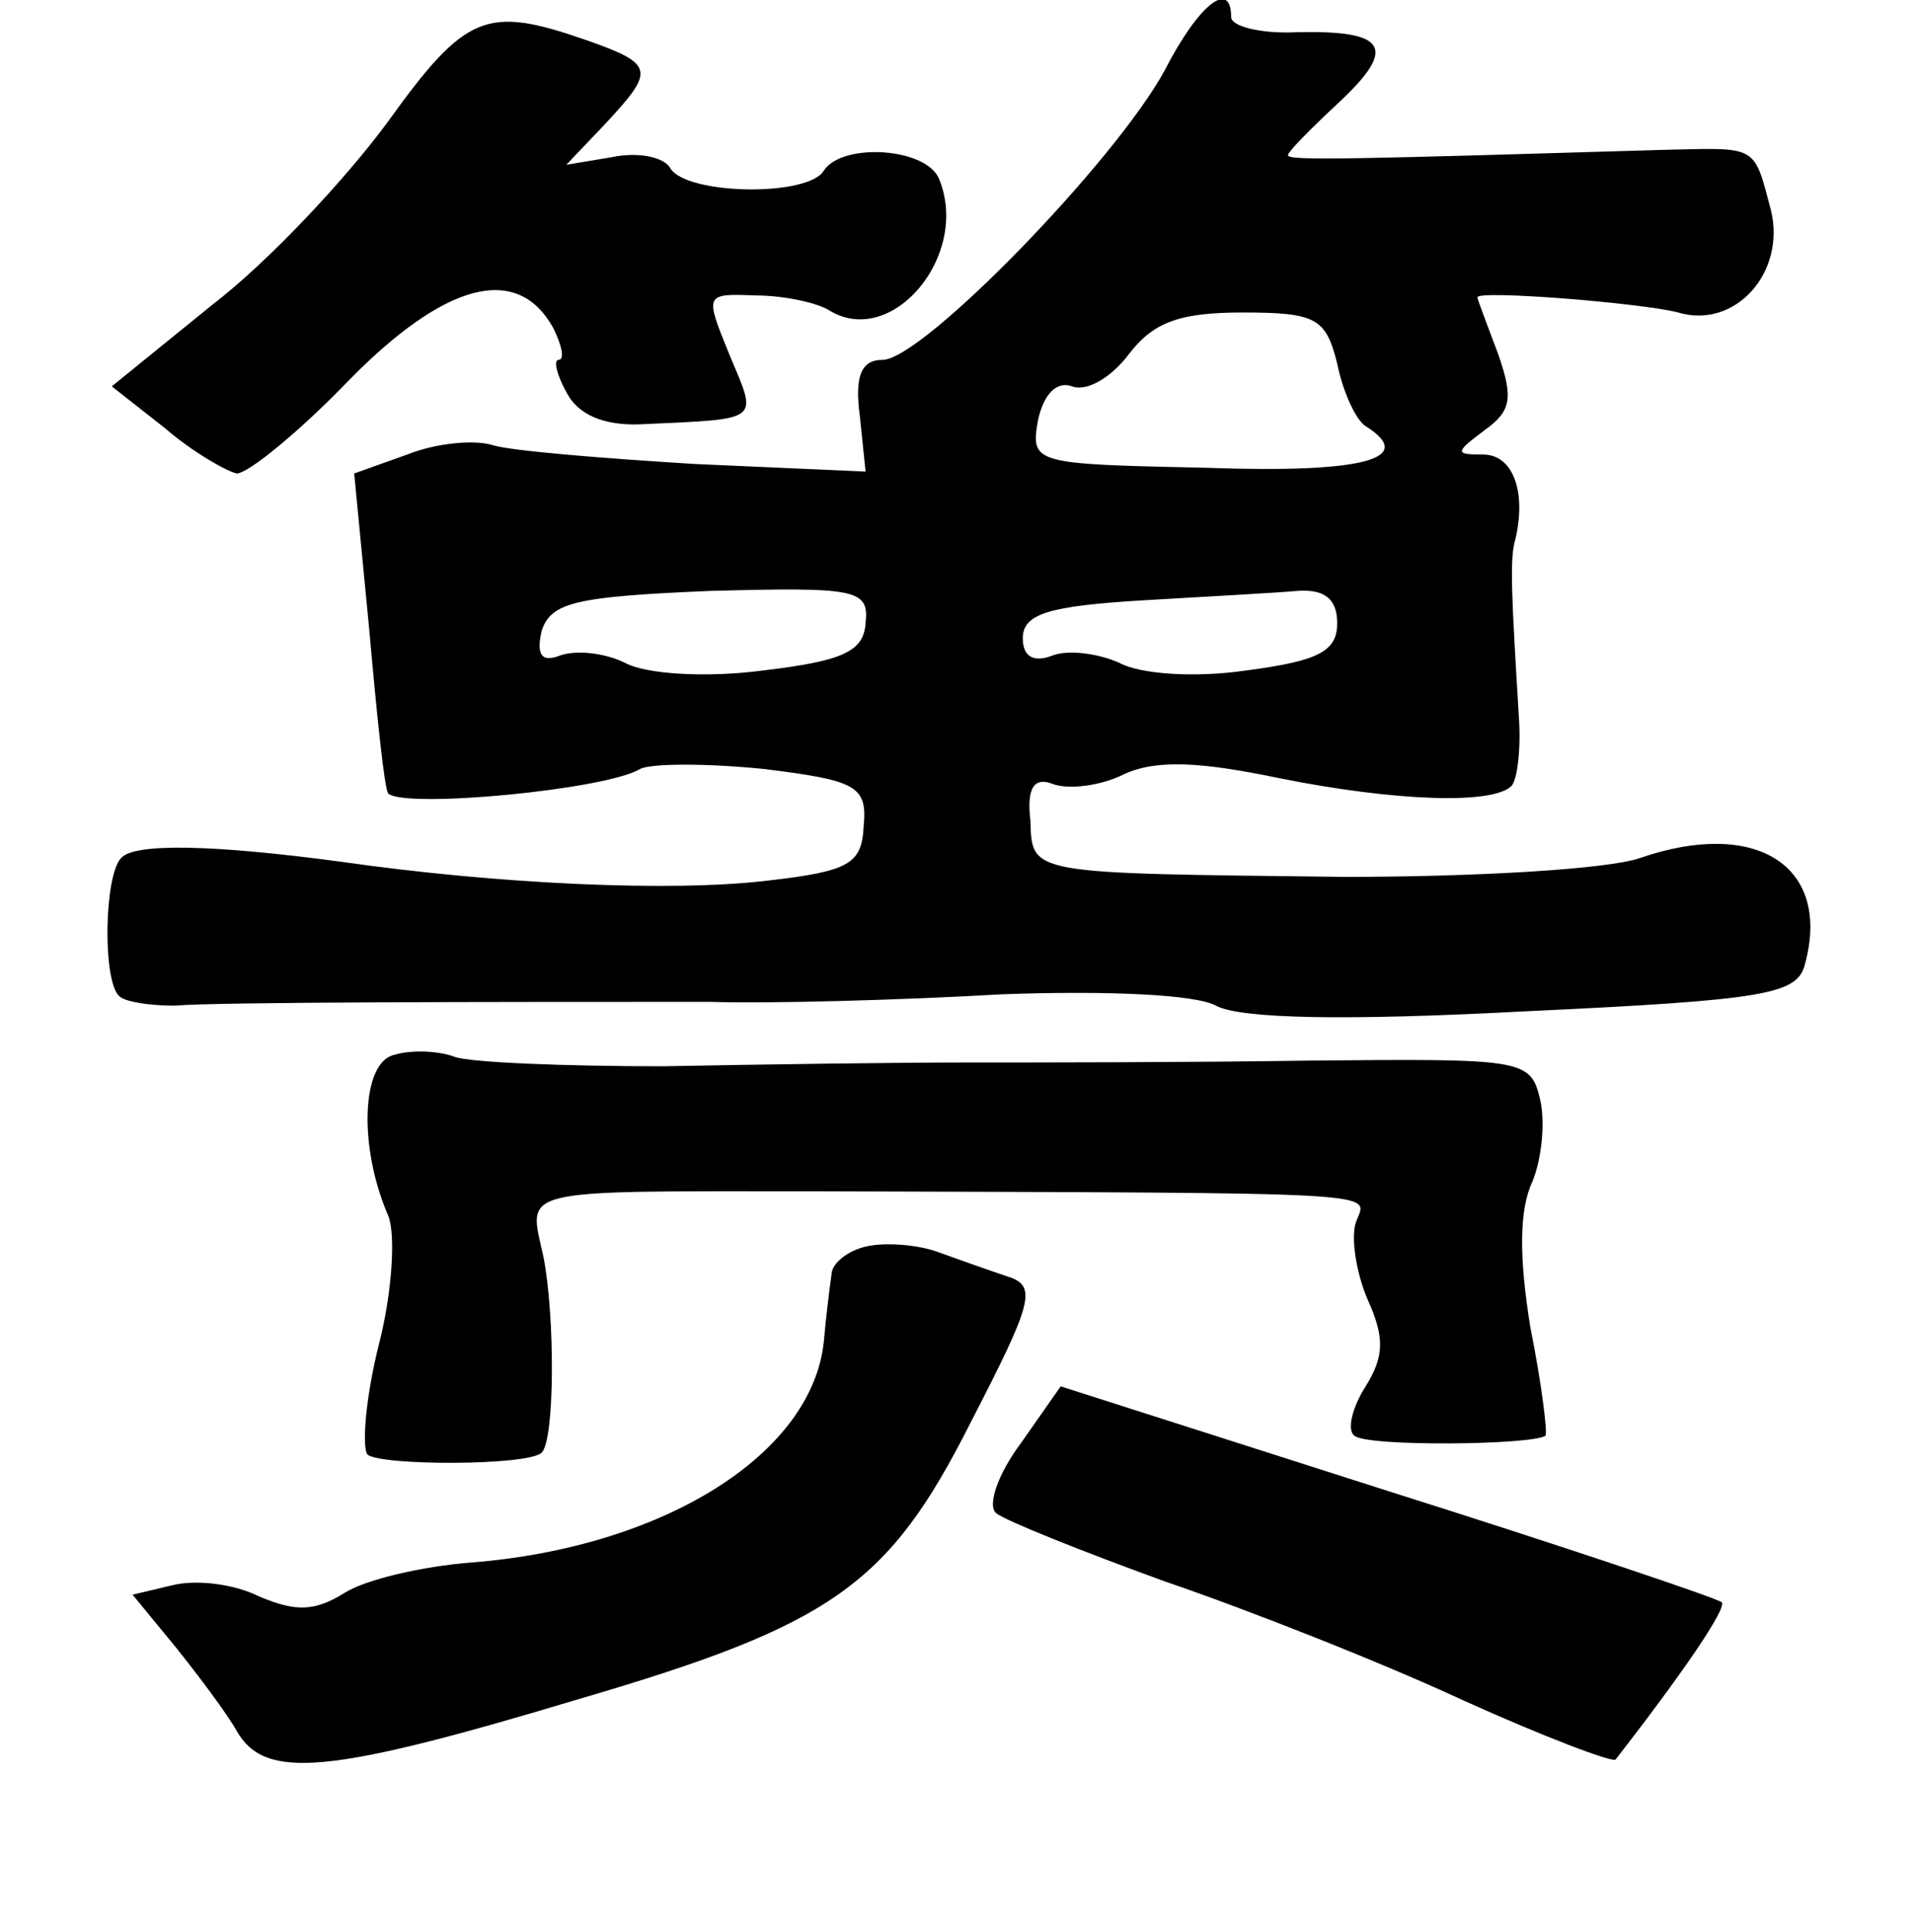 <?xml version="1.0" standalone="no"?>
<!DOCTYPE svg PUBLIC "-//W3C//DTD SVG 20010904//EN"
 "http://www.w3.org/TR/2001/REC-SVG-20010904/DTD/svg10.dtd">
<svg version="1.0" xmlns="http://www.w3.org/2000/svg"
 width="101pt" height="102pt" viewBox="0 0 101 102"
 preserveAspectRatio="xMidYMid meet">
<g transform="translate(0,102) scale(0.1,-0.1)"
fill="#000000" stroke="none">
<path d="M615 983 c-26 -48 -128 -153 -149 -153 -11 0 -15 -8 -12 -30 l3 -29
-90 4 c-49 3 -98 7 -107 10 -10 3 -30 1 -45 -5 l-28 -10 8 -83 c4 -45 8 -84
10 -86 9 -8 115 2 133 13 6 3 35 3 65 0 49 -6 55 -9 53 -30 -1 -20 -7 -24 -51
-29 -50 -6 -141 -2 -225 10 -67 9 -109 10 -116 2 -9 -9 -10 -65 -1 -73 3 -3
16 -5 29 -5 23 2 170 2 283 2 33 -1 102 1 154 4 55 2 102 0 113 -6 13 -7 69
-8 163 -3 128 6 144 9 148 25 14 52 -26 77 -87 56 -17 -6 -87 -10 -156 -10
-168 2 -165 1 -166 30 -2 17 2 23 12 19 8 -3 25 -1 37 5 17 8 40 7 83 -2 60
-12 112 -14 122 -4 3 3 5 19 4 35 -4 66 -5 85 -2 95 6 25 -1 45 -17 45 -15 0
-15 1 1 13 14 10 15 17 7 40 -6 16 -11 29 -11 30 0 4 87 -3 106 -8 30 -9 57
21 49 54 -9 34 -7 33 -52 32 -168 -5 -203 -6 -203 -3 0 2 12 14 27 28 31 29
25 38 -22 37 -19 -1 -35 3 -35 8 0 20 -17 7 -35 -28z m91 -155 c3 -15 10 -30
15 -33 27 -17 0 -25 -84 -22 -91 2 -93 2 -89 25 3 14 10 21 18 18 8 -3 21 5
30 17 13 17 27 22 60 22 39 0 44 -3 50 -27z m-249 -137 c-1 -15 -12 -20 -54
-25 -30 -4 -62 -2 -73 4 -10 5 -25 7 -34 4 -10 -4 -13 0 -10 13 5 15 18 18 89
21 77 2 84 1 82 -17z m249 0 c0 -15 -10 -20 -48 -25 -27 -4 -56 -2 -67 4 -11
5 -27 7 -35 4 -10 -4 -16 -1 -16 9 0 13 14 17 63 20 34 2 71 4 82 5 14 1 21
-4 21 -17z"/>
<path d="M205 956 c-22 -30 -63 -74 -93 -97 l-53 -43 28 -22 c15 -13 33 -23
38 -24 6 0 33 22 59 49 51 52 89 62 108 28 5 -10 6 -17 3 -17 -3 0 -1 -8 4
-17 6 -12 20 -18 40 -17 64 3 61 1 46 37 -13 32 -13 32 14 31 15 0 33 -4 39
-8 33 -20 74 29 58 69 -6 17 -51 20 -61 5 -8 -14 -72 -13 -81 1 -3 6 -17 9
-31 6 l-24 -4 20 21 c27 29 27 32 -10 45 -52 18 -63 14 -104 -43z"/>
<path d="M208 463 c-17 -4 -19 -48 -3 -85 4 -10 2 -41 -5 -68 -7 -28 -9 -54
-6 -58 7 -6 85 -6 92 1 7 7 7 72 1 103 -8 37 -17 35 143 35 308 -1 292 0 286
-16 -3 -8 0 -27 6 -41 9 -20 9 -30 -1 -46 -7 -11 -10 -23 -6 -26 6 -6 95 -5
101 0 1 2 -2 27 -8 57 -6 37 -6 62 1 77 5 12 7 32 4 44 -5 21 -10 21 -122 20
-64 -1 -145 -1 -181 -1 -36 0 -108 -1 -160 -2 -52 0 -102 2 -110 5 -8 3 -22 4
-32 1z"/>
<path d="M458 362 c-10 -2 -19 -9 -19 -15 -1 -7 -3 -23 -4 -35 -6 -60 -85
-109 -186 -117 -26 -2 -56 -9 -67 -16 -16 -10 -26 -10 -45 -2 -14 7 -34 9 -46
6 l-21 -5 23 -28 c12 -15 27 -35 32 -44 15 -26 48 -23 181 17 133 39 163 60
206 145 33 64 36 73 20 78 -9 3 -26 9 -37 13 -11 4 -28 5 -37 3z"/>
<path d="M539 258 c-12 -16 -18 -33 -13 -37 5 -4 45 -20 89 -36 44 -15 115
-43 158 -63 42 -19 79 -33 80 -31 35 45 59 80 56 83 -2 2 -82 29 -177 59
l-172 55 -21 -30z"/>
</g>
</svg>

